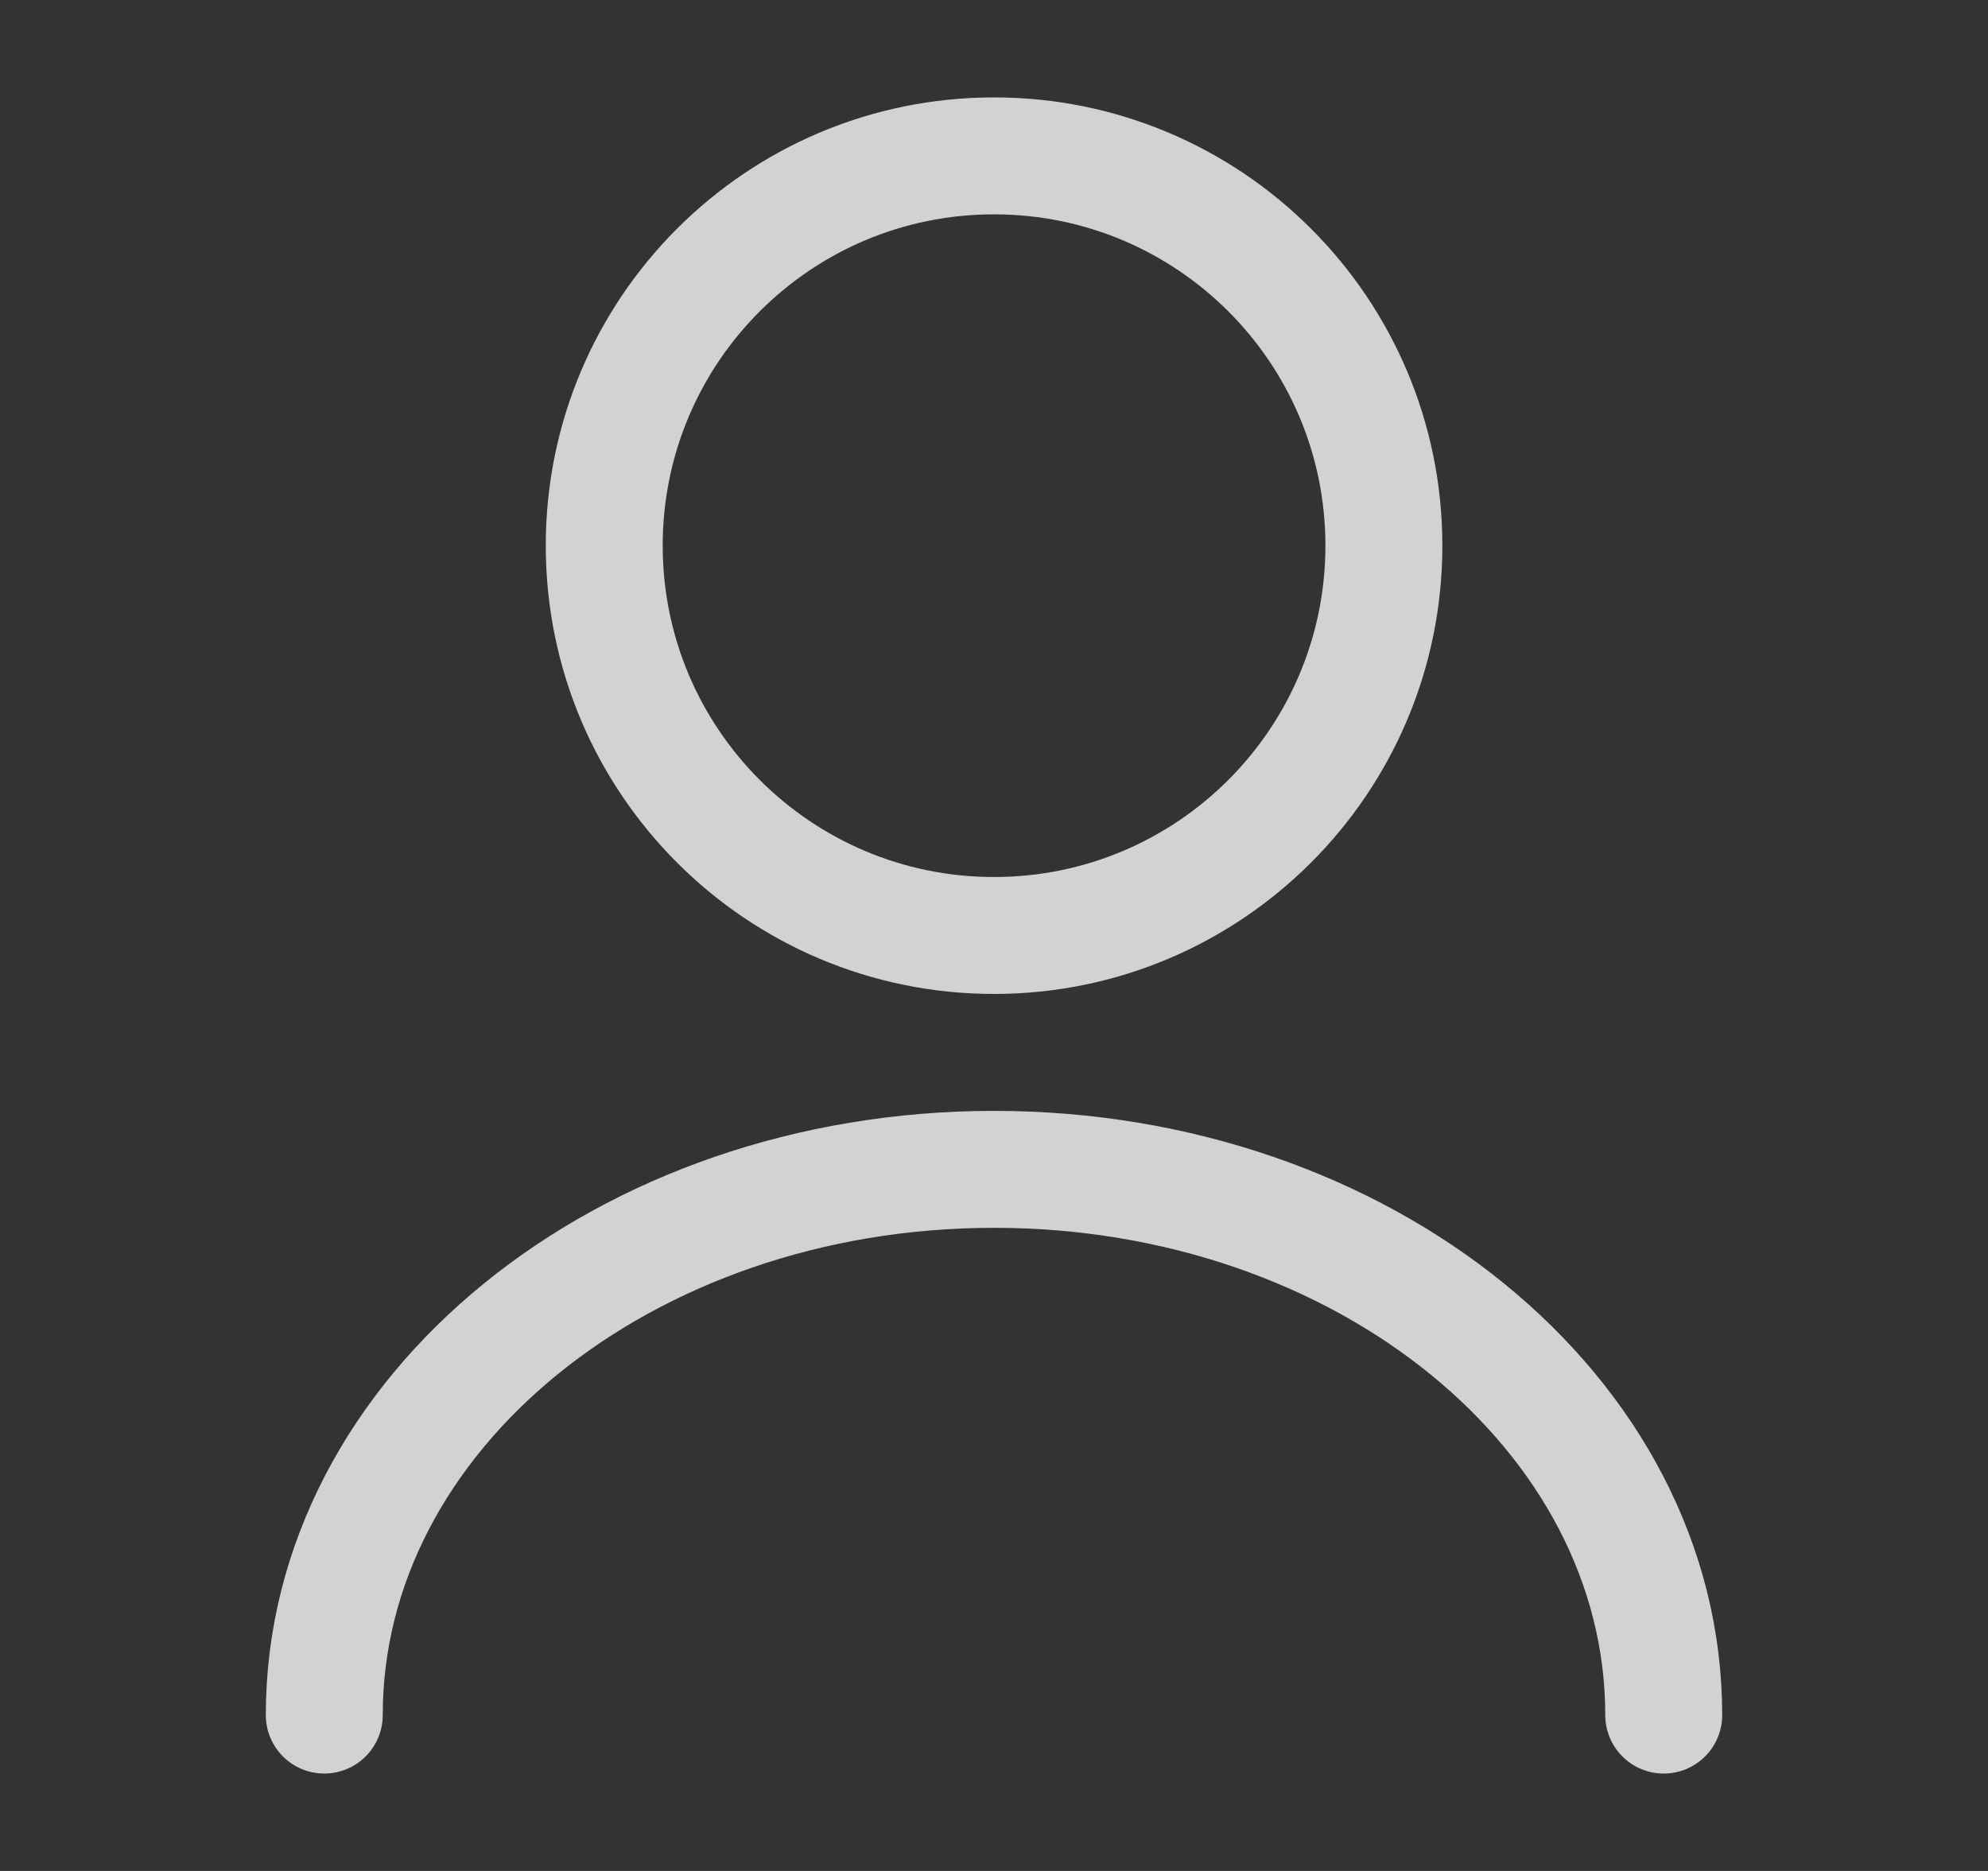 <svg width="17" height="16" viewBox="0 0 17 16" fill="none" xmlns="http://www.w3.org/2000/svg">
<rect x="0" y="0" width="17" height="16" fill="#333333" stroke="none"/>
<g clip-path="url(#clip0_24_3724)">
<path d="M8.5 8C10.341 8 11.834 6.507 11.834 4.666C11.834 2.825 10.341 1.333 8.5 1.333C6.659 1.333 5.167 2.825 5.167 4.666C5.167 6.507 6.659 8 8.5 8Z" stroke="#FAFAFA" stroke-opacity="0.8" stroke-linecap="round" stroke-linejoin="round"/>
<path d="M14.227 14.667C14.227 12.087 11.66 10 8.5 10C5.34 10 2.773 12.087 2.773 14.667" stroke="#FAFAFA" stroke-opacity="0.8" stroke-linecap="round" stroke-linejoin="round"/>
</g>
<defs>
<clipPath id="clip0_24_3724">
<rect width="16" height="16" fill="white" transform="translate(0.5)"/>
</clipPath>
</defs>
</svg>

